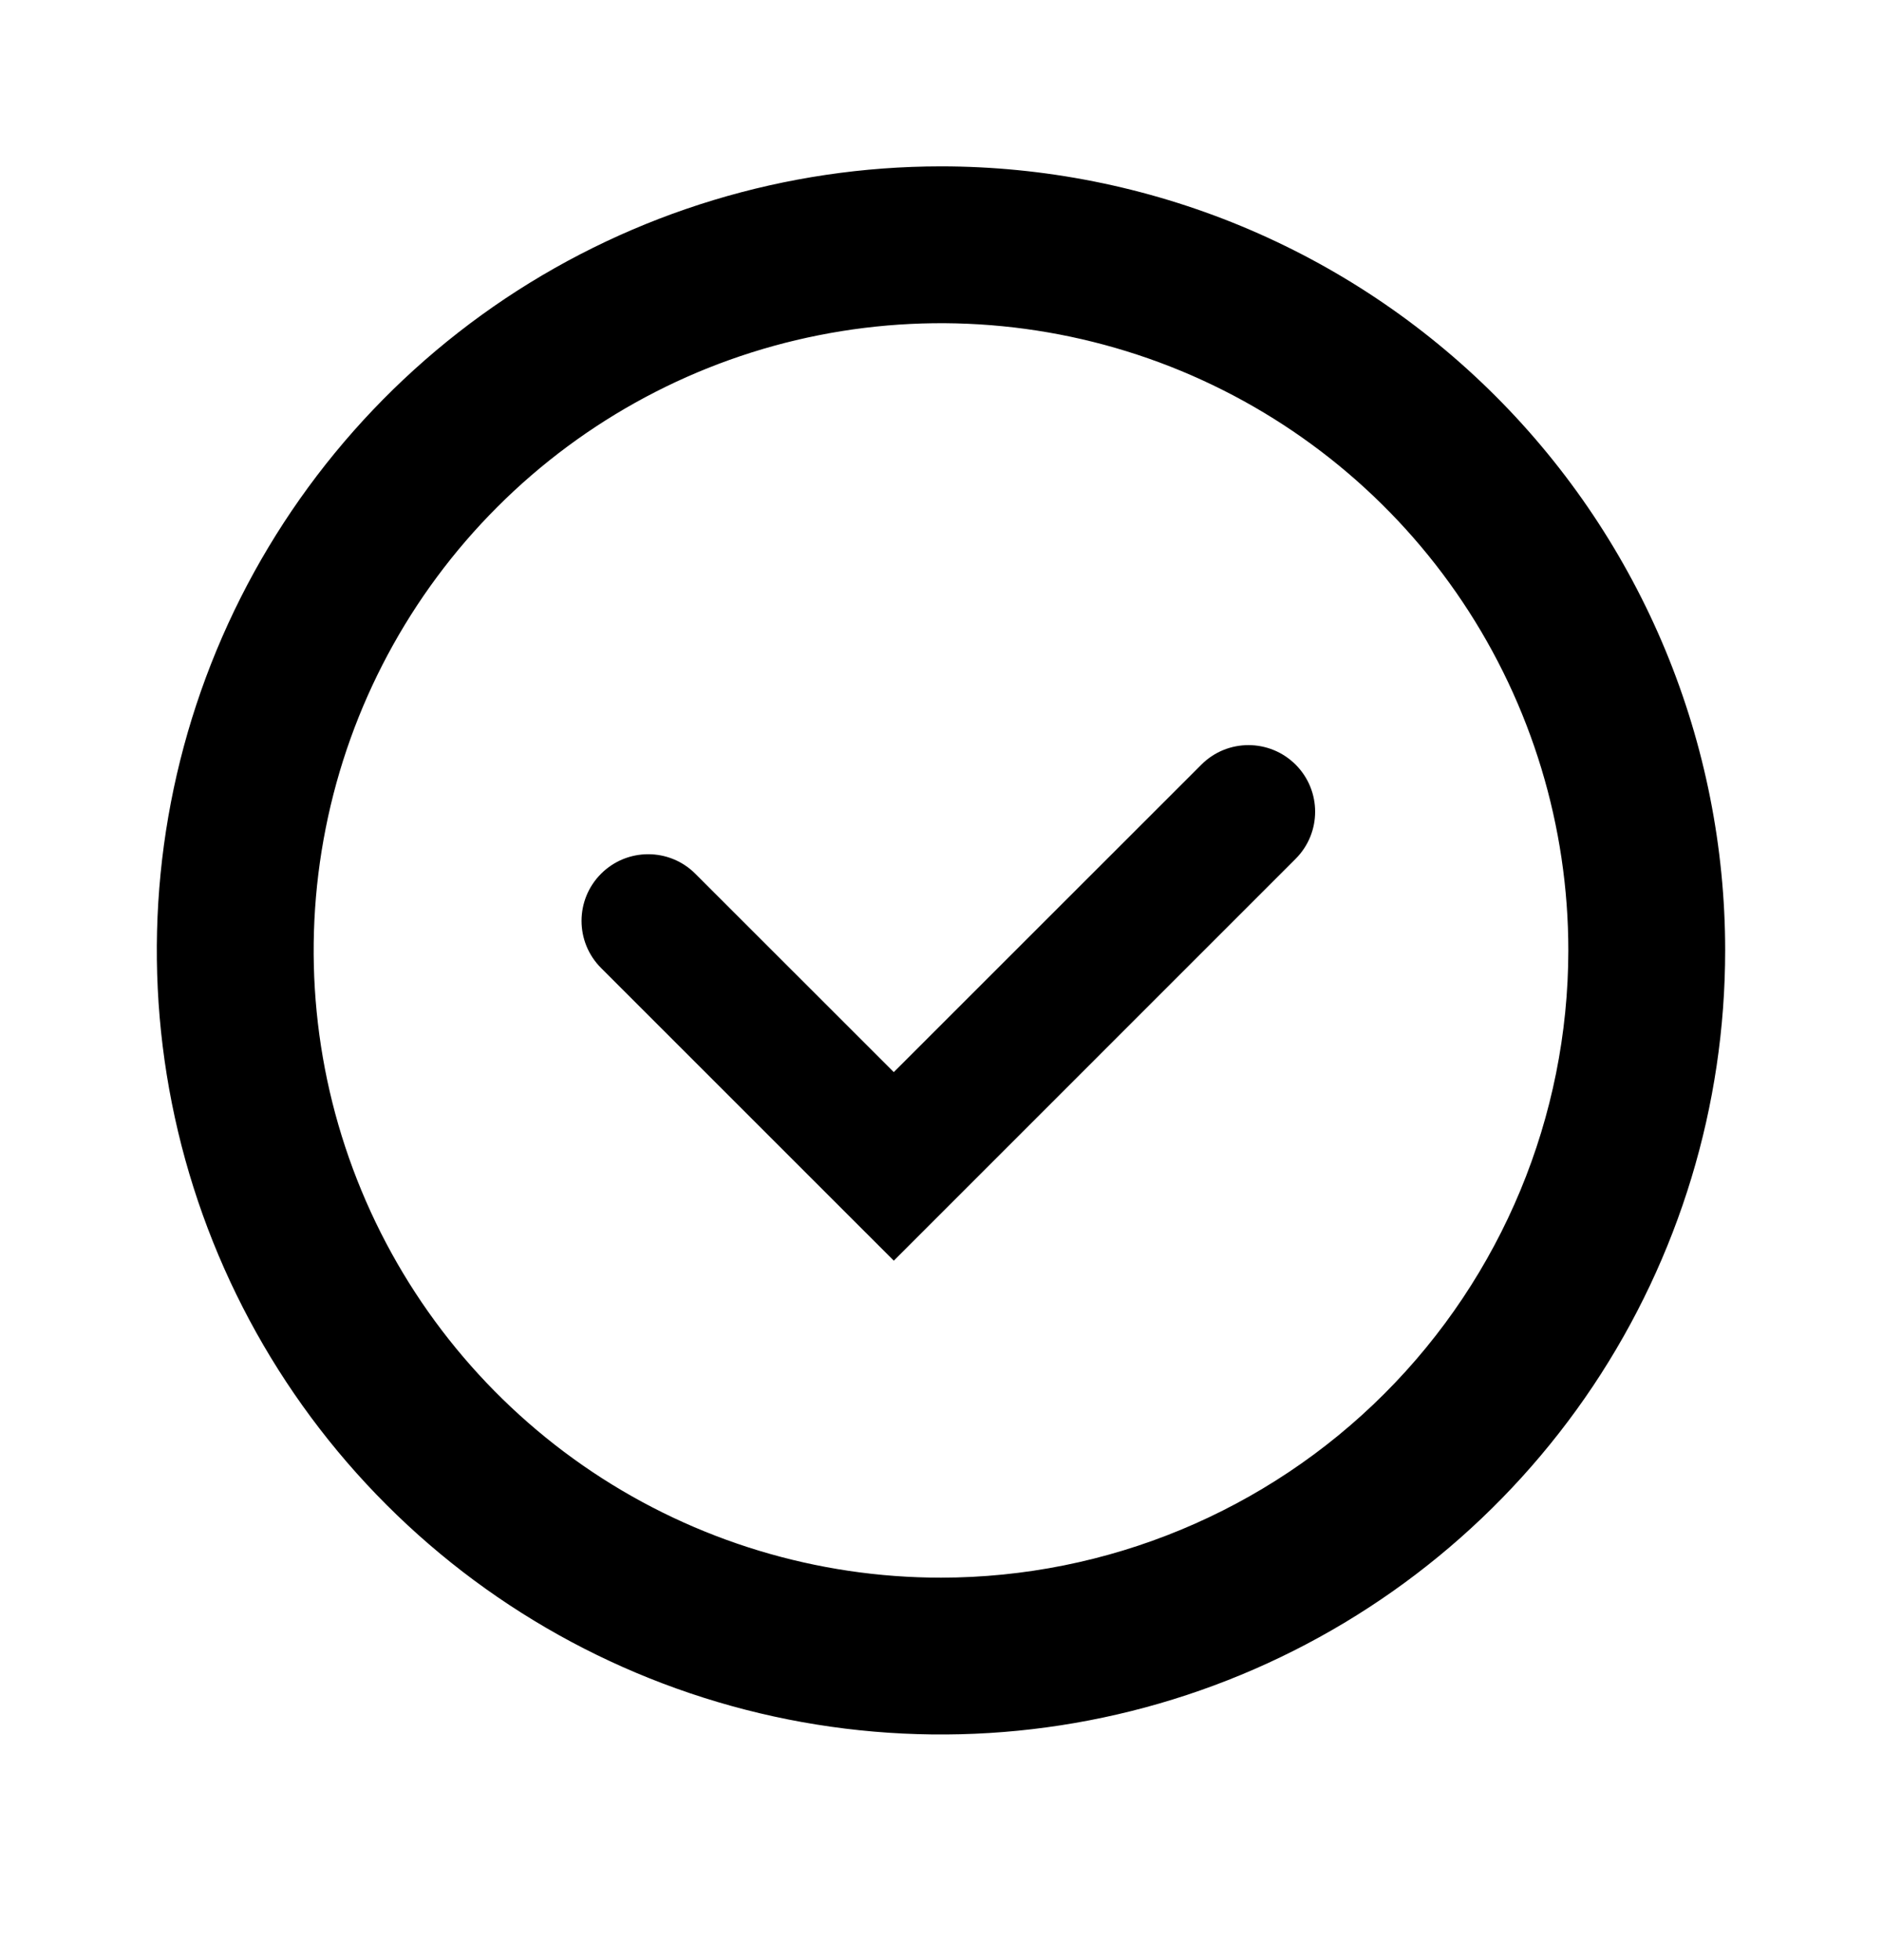 <svg viewBox="0 0 24 25" fill="none" xmlns="http://www.w3.org/2000/svg">
<path d="M12 2.122C10.022 2.122 8.089 2.709 6.444 3.807C4.8 4.906 3.518 6.468 2.761 8.295C2.004 10.123 1.806 12.133 2.192 14.073C2.578 16.013 3.53 17.795 4.929 19.193C6.327 20.592 8.109 21.544 10.049 21.93C11.989 22.316 14 22.118 15.827 21.361C17.654 20.604 19.216 19.322 20.315 17.678C21.413 16.033 22 14.1 22 12.122C22 10.809 21.741 9.508 21.239 8.295C20.736 7.082 20 5.98 19.071 5.051C18.142 4.122 17.04 3.386 15.827 2.883C14.614 2.381 13.313 2.122 12 2.122ZM12 20.122C10.418 20.122 8.871 19.653 7.555 18.774C6.24 17.895 5.214 16.645 4.609 15.184C4.003 13.722 3.845 12.113 4.154 10.561C4.462 9.009 5.224 7.584 6.343 6.465C7.462 5.346 8.887 4.584 10.439 4.276C11.991 3.967 13.6 4.126 15.062 4.731C16.523 5.337 17.773 6.362 18.652 7.678C19.531 8.993 20 10.54 20 12.122C19.998 14.243 19.154 16.276 17.654 17.776C16.154 19.276 14.121 20.12 12 20.122ZM11.398 13.674L8.867 11.144C8.535 10.812 7.997 10.812 7.665 11.144V11.144C7.333 11.476 7.333 12.014 7.665 12.346L11.398 16.079L16.522 10.954C16.854 10.622 16.854 10.085 16.523 9.753V9.753C16.191 9.421 15.653 9.42 15.321 9.752L11.398 13.674Z" fill="currentColor"/>
</svg>